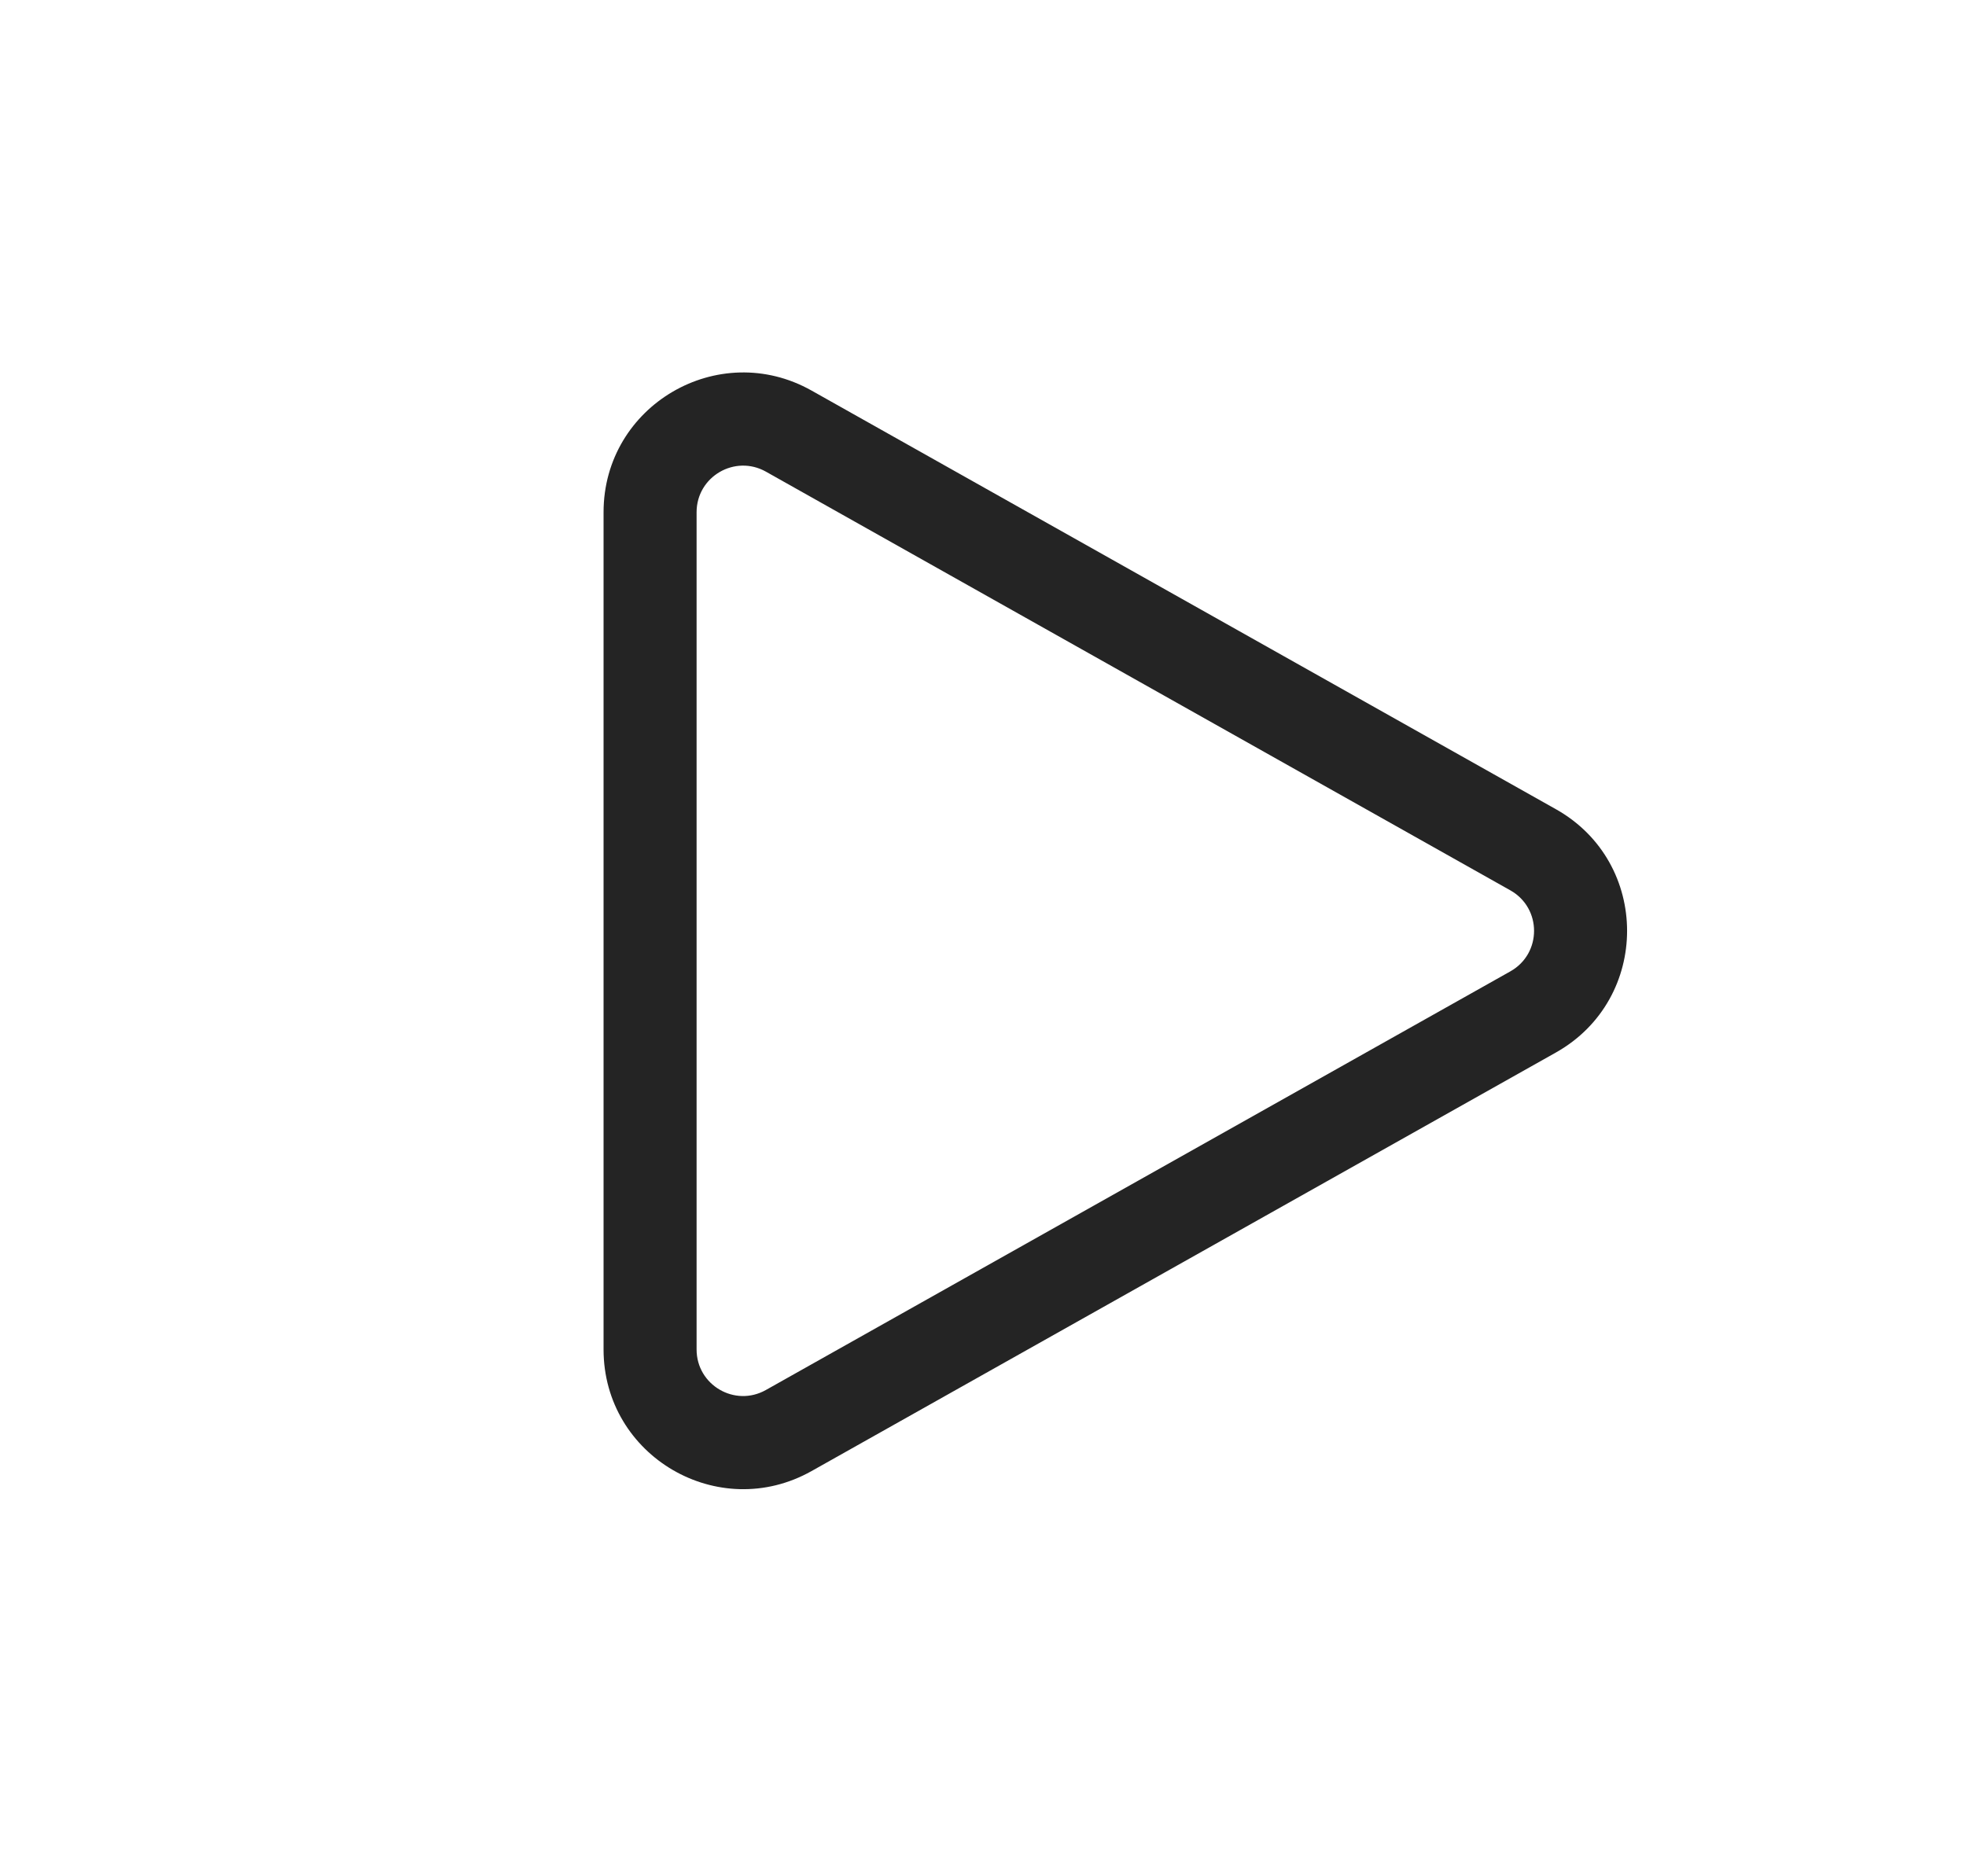 <svg width="22" height="21" viewBox="0 0 22 21" fill="none" xmlns="http://www.w3.org/2000/svg">
<path d="M8.571 5.279C8.224 5.084 7.795 5.334 7.795 5.733V15.104C7.795 15.502 8.224 15.753 8.571 15.557L16.901 10.872C17.255 10.673 17.255 10.164 16.901 9.965L8.571 5.279ZM6.754 5.733C6.754 4.538 8.04 3.786 9.081 4.371L17.411 9.057C18.473 9.654 18.473 11.182 17.411 11.78L9.081 16.465C8.04 17.05 6.754 16.298 6.754 15.104V5.733Z" fill="#242424"/>
</svg>
